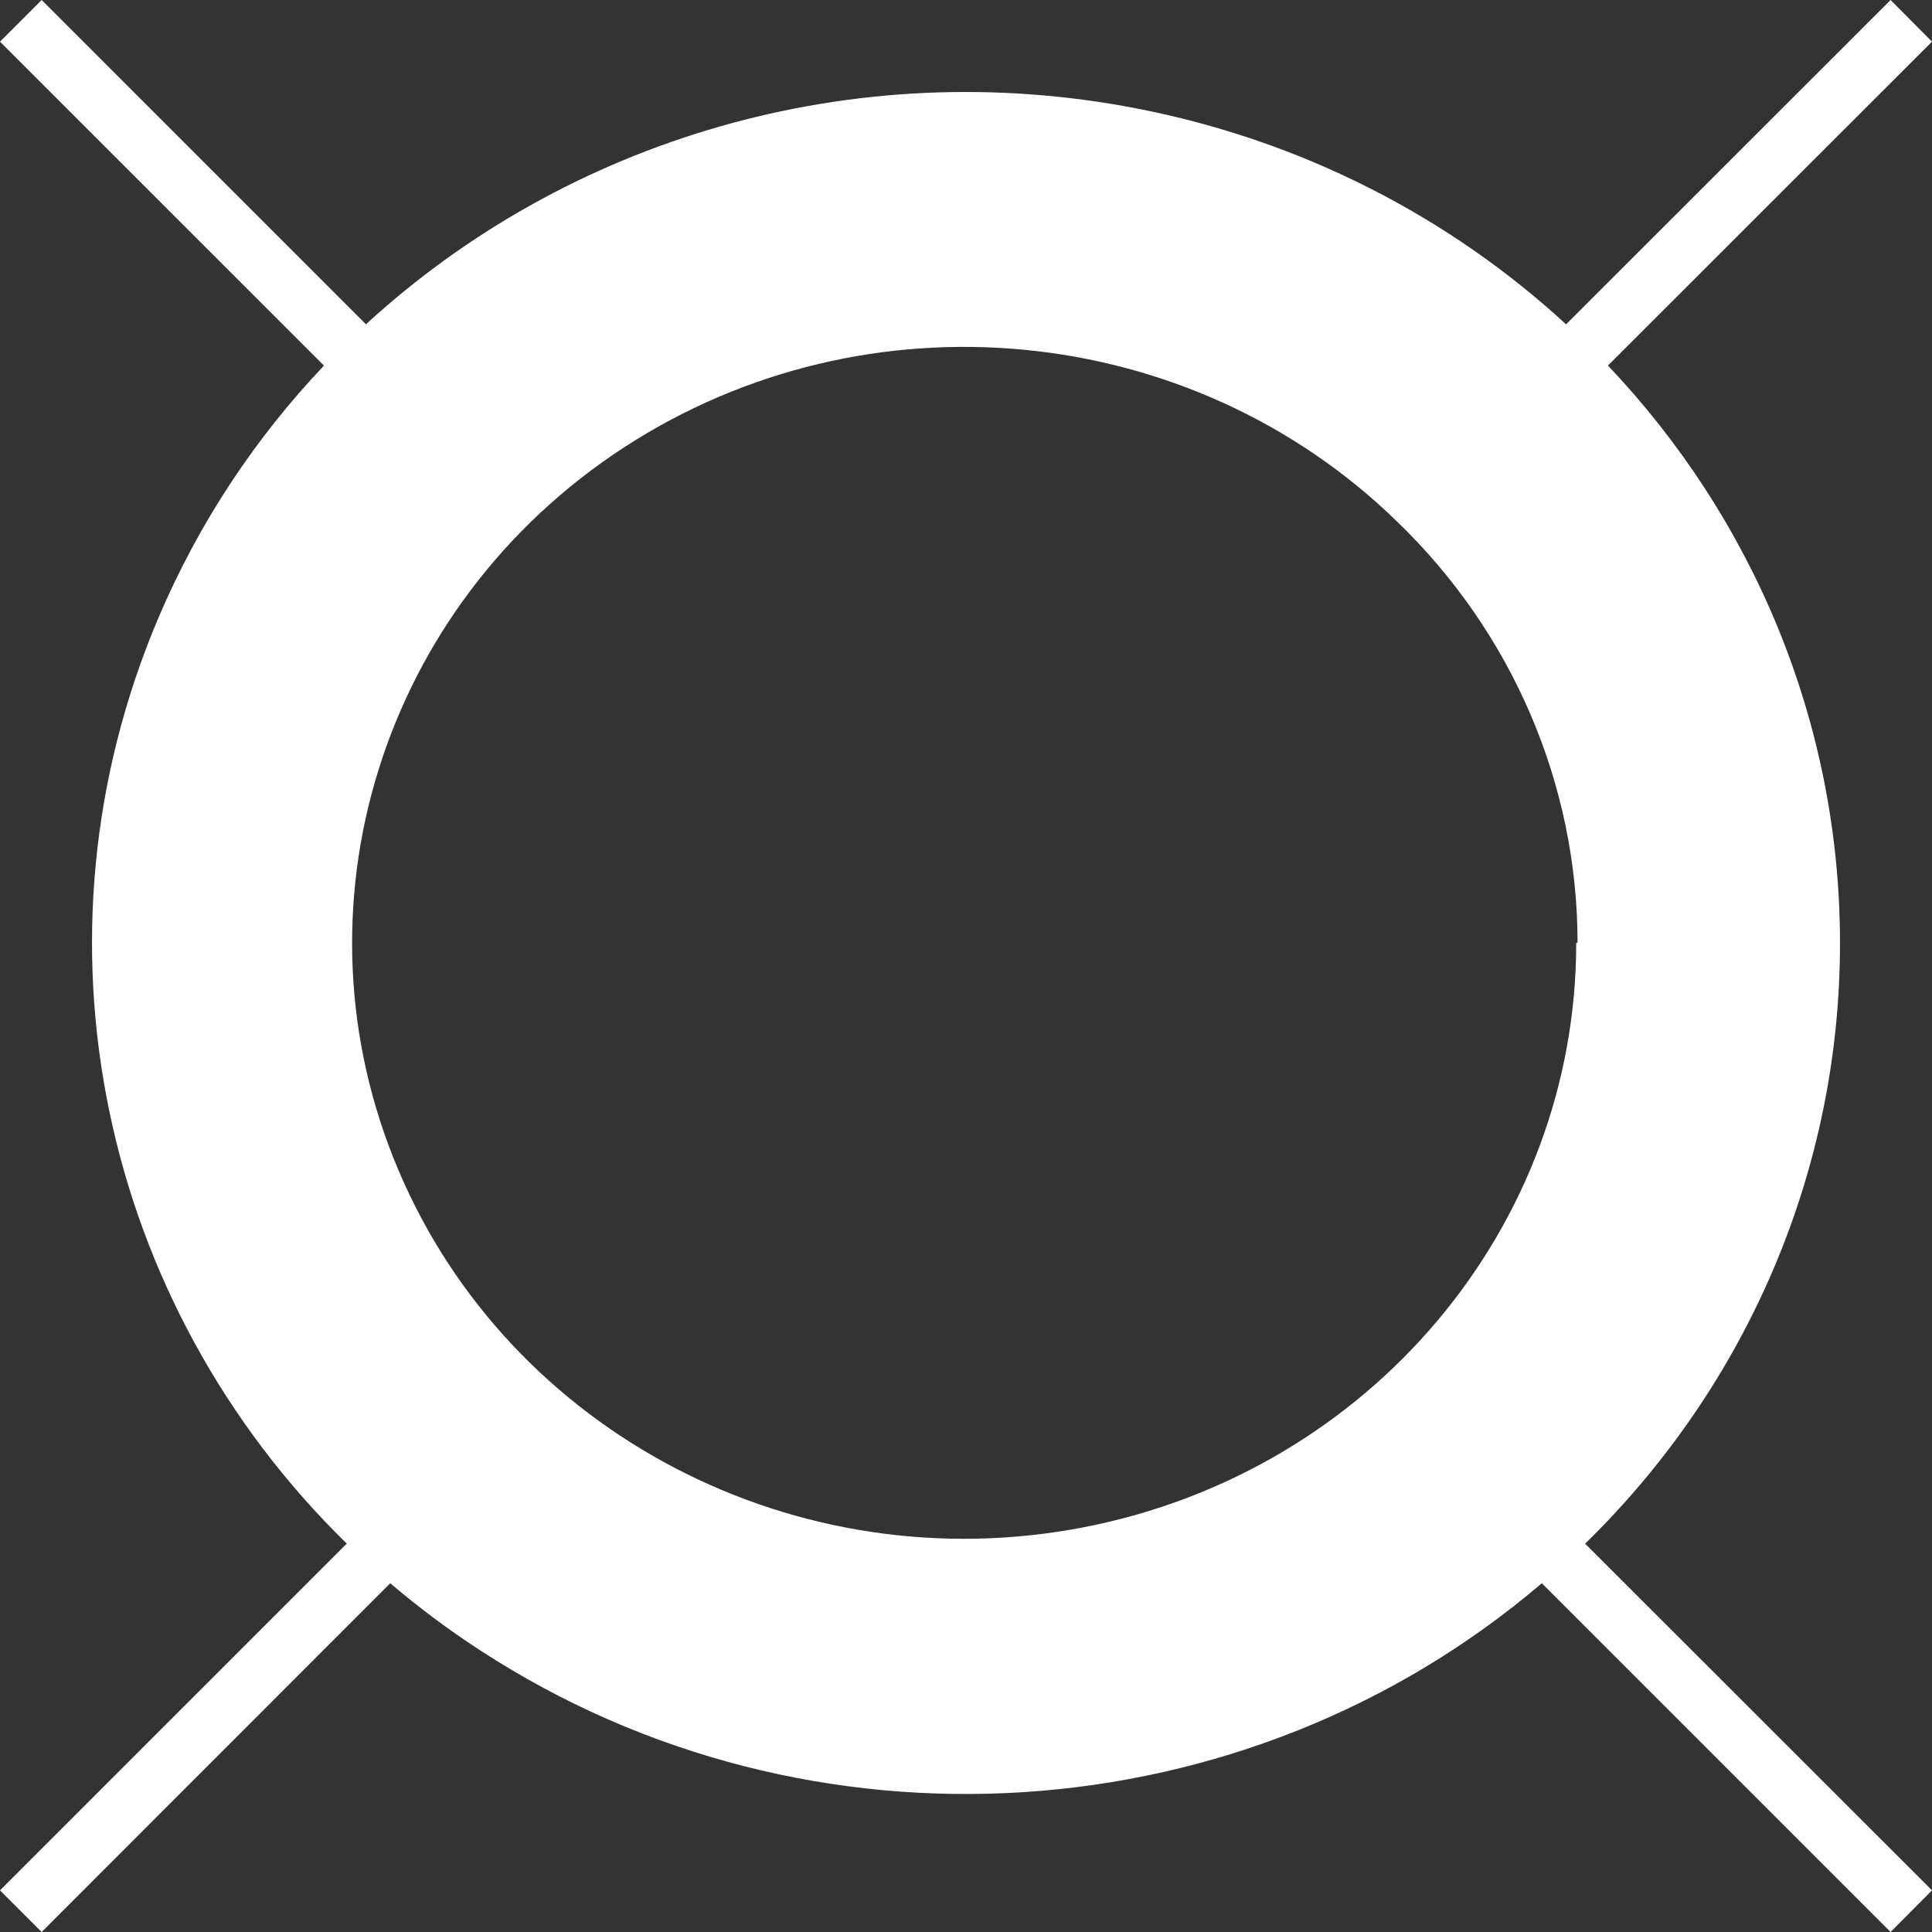<svg width="48" height="48" viewBox="0 0 48 48" xmlns="http://www.w3.org/2000/svg"><rect x="0" y="0" width="48" height="48" fill="#333333" stroke="none"/><title>F75FCCB7-F273-43C8-89A3-4A9330AA92AF</title><path d="M38.306,39.335 C30.968,45.599 20.149,46.351 11.937,41.007 C11.144,40.492 10.396,39.932 9.695,39.335 L1.035,48 L1.33226763e-15,46.965 L8.615,38.35 C2.527,32.403 0.536,23.345 3.94,15.34 C4.945,12.979 6.348,10.875 8.049,9.083 L1.33226763e-15,1.035 L1.035,1.33226763e-15 L9.092,8.057 C14.077,3.477 21.158,1.324 28.233,2.693 C32.36,3.492 36.019,5.399 38.909,8.058 L46.971,1.33226763e-15 L48,1.035 L39.949,9.082 C43.551,12.879 45.712,17.943 45.714,23.422 L39.194,23.422 C39.193,19.49 37.577,15.721 34.706,12.954 C29.576,7.96 21.538,7.19 15.506,11.114 C9.475,15.039 7.131,22.566 9.907,29.091 C12.684,35.617 19.808,39.323 26.923,37.945 C34.038,36.566 39.162,30.486 39.161,23.422 L42.451,23.422 L45.714,23.422 C45.721,29.02 43.442,34.391 39.382,38.352 L48,46.965 L46.971,48 L38.306,39.335 Z" fill="#fff" fill-rule="nonzero"/></svg>